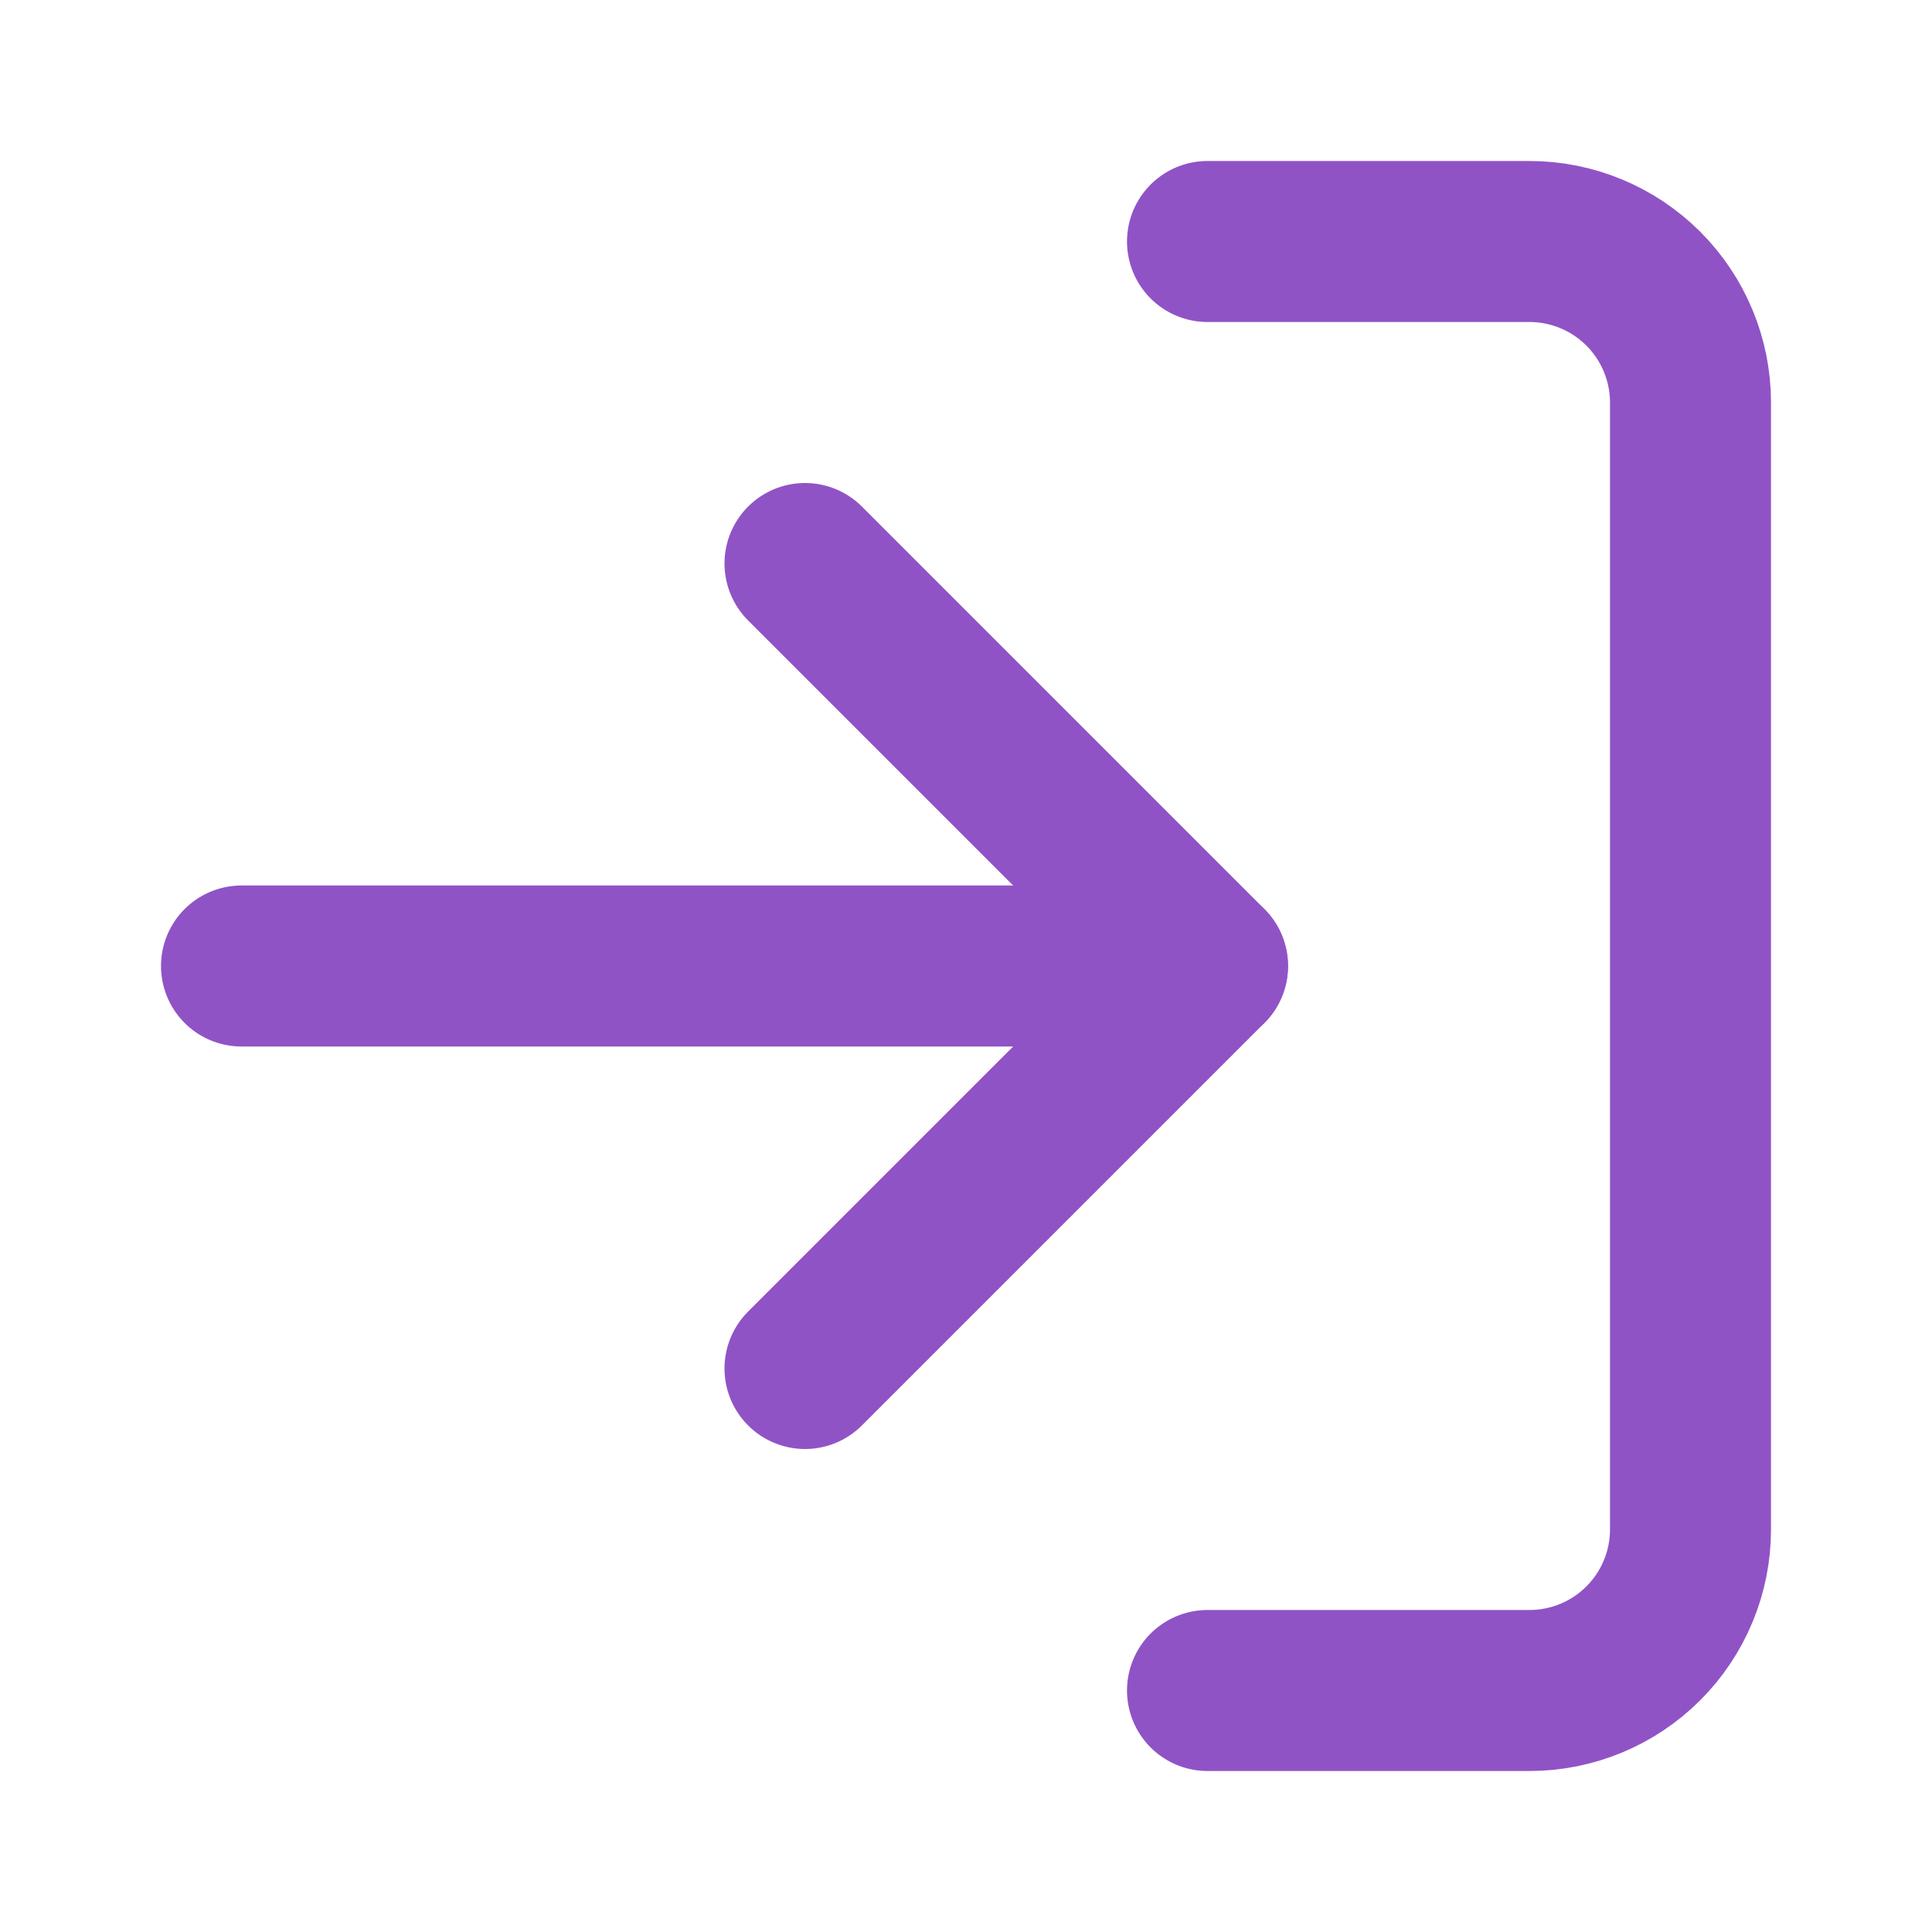 <svg width="24" height="24" viewBox="0 0 24 24" fill="none" xmlns="http://www.w3.org/2000/svg">
<path d="M15 3H19C19.53 3 20.039 3.211 20.414 3.586C20.789 3.961 21 4.47 21 5V19C21 19.53 20.789 20.039 20.414 20.414C20.039 20.789 19.53 21 19 21H15" stroke="#9053C6" stroke-width="2" stroke-linecap="round" stroke-linejoin="round"/>
<path d="M10 17L15 12L10 7" stroke="#9053C6" stroke-width="2" stroke-linecap="round" stroke-linejoin="round"/>
<path d="M15 12H3" stroke="#9053C6" stroke-width="2" stroke-linecap="round" stroke-linejoin="round"/>
</svg>
